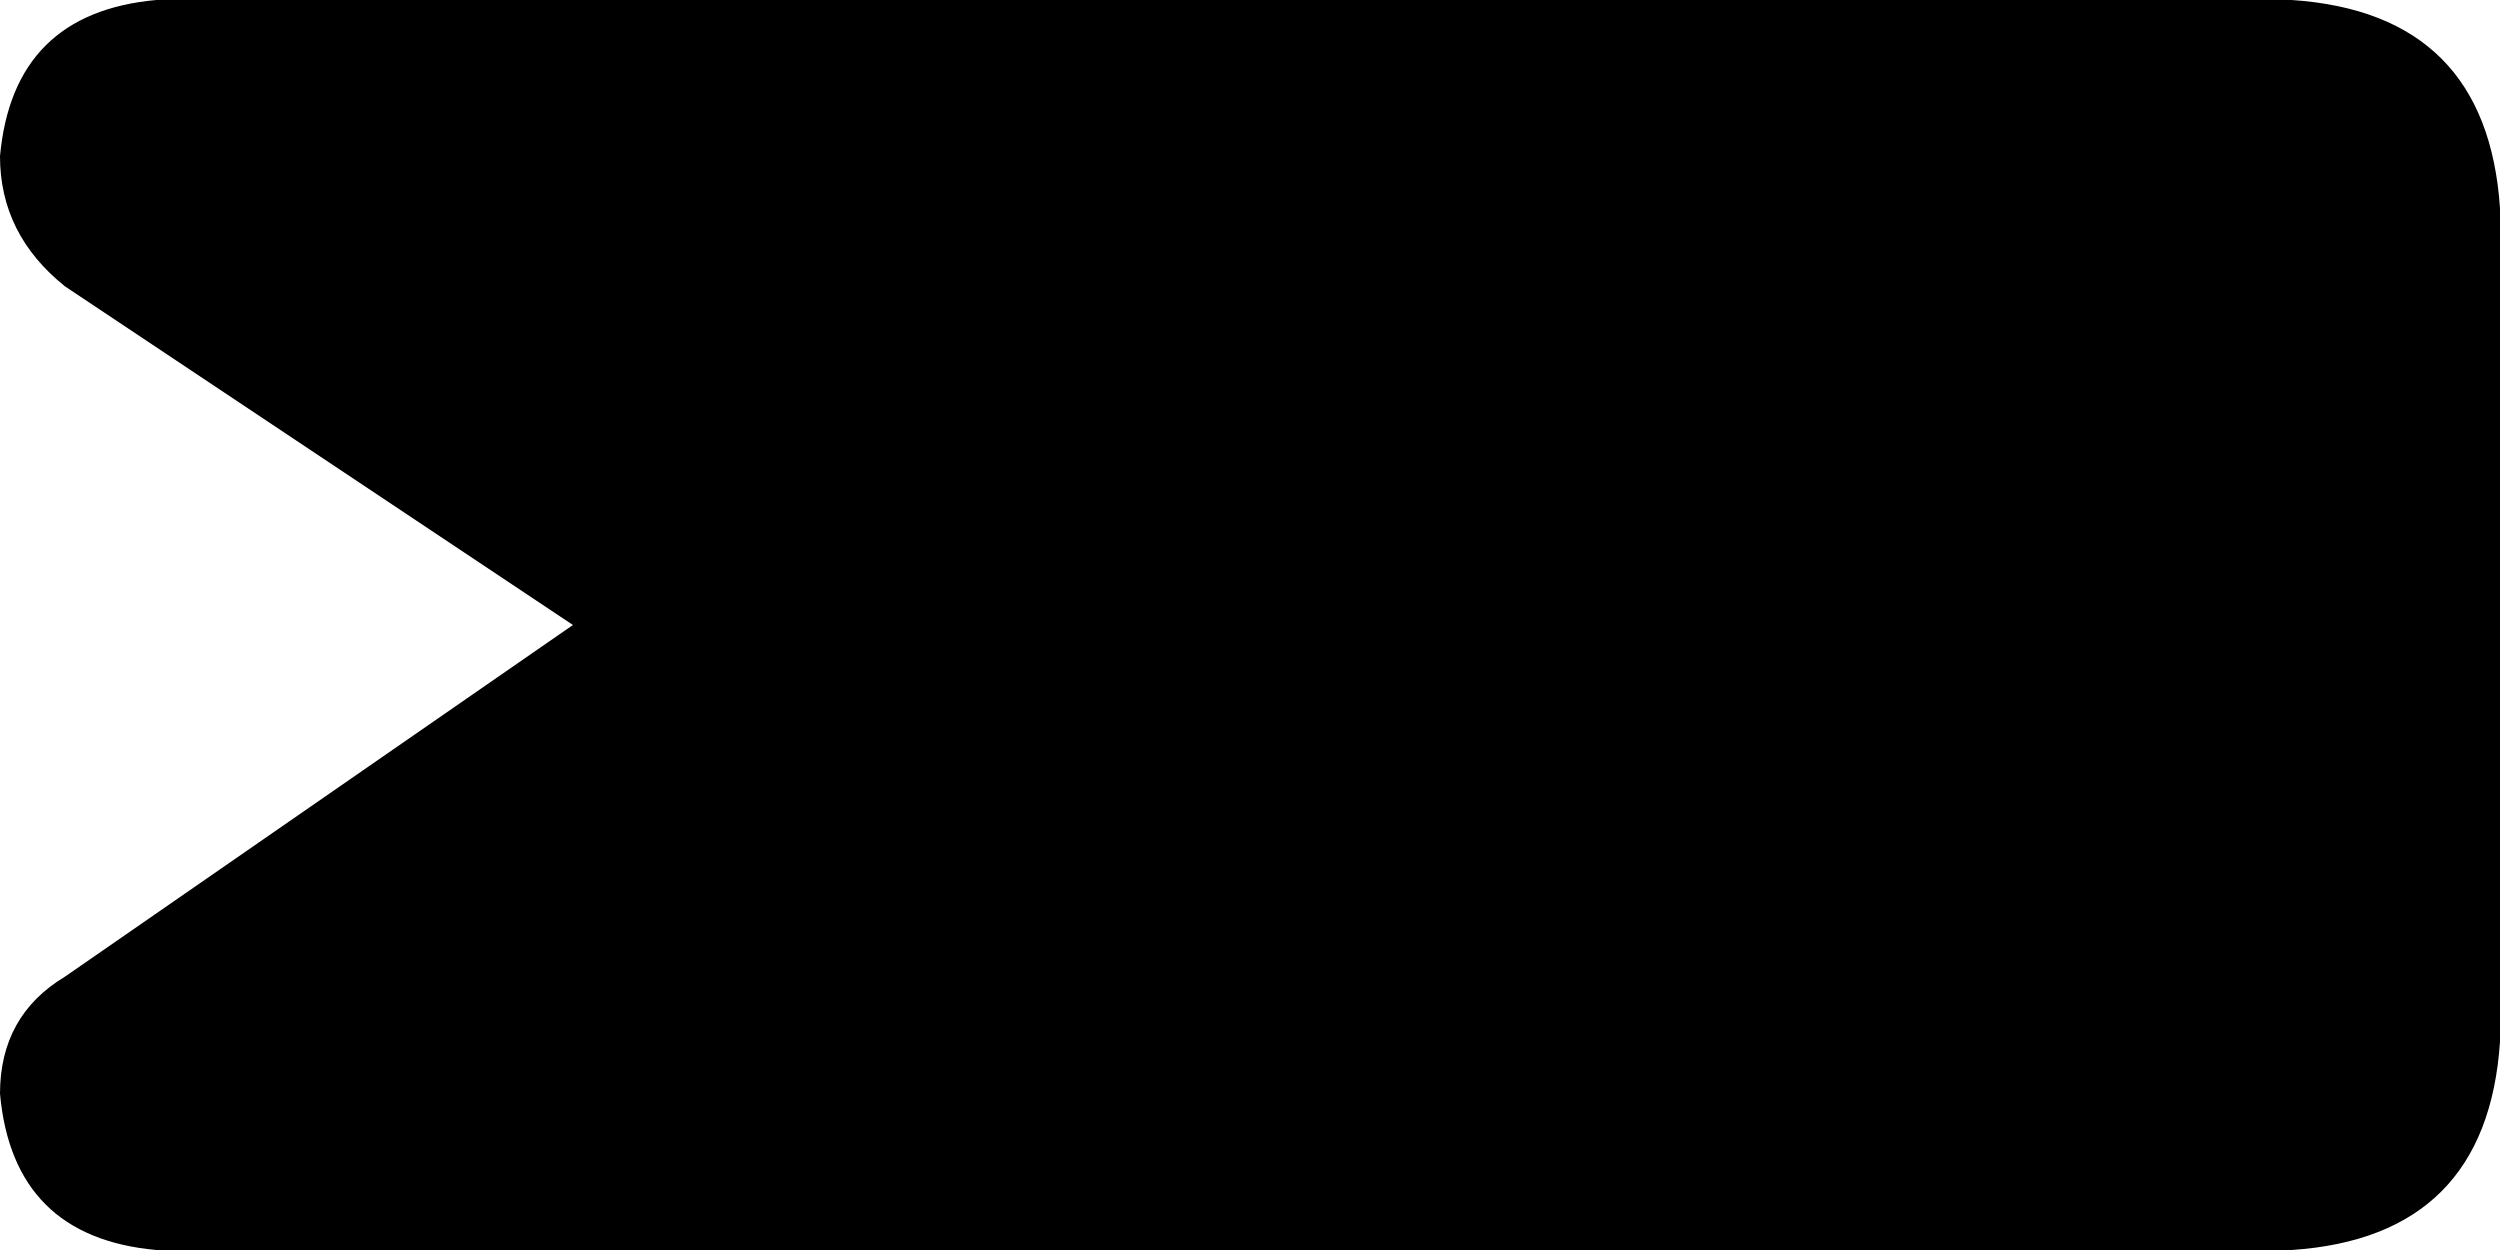 <svg xmlns="http://www.w3.org/2000/svg" viewBox="0 0 192 96">
    <path d="M 192 80 L 192 16 Q 191 1 176 0 L 12 0 Q 1 1 0 12 Q 0 18 5 22 L 44 48 L 5 75 Q 0 78 0 84 Q 1 95 12 96 L 176 96 Q 191 95 192 80 L 192 80 Z"/>
</svg>
